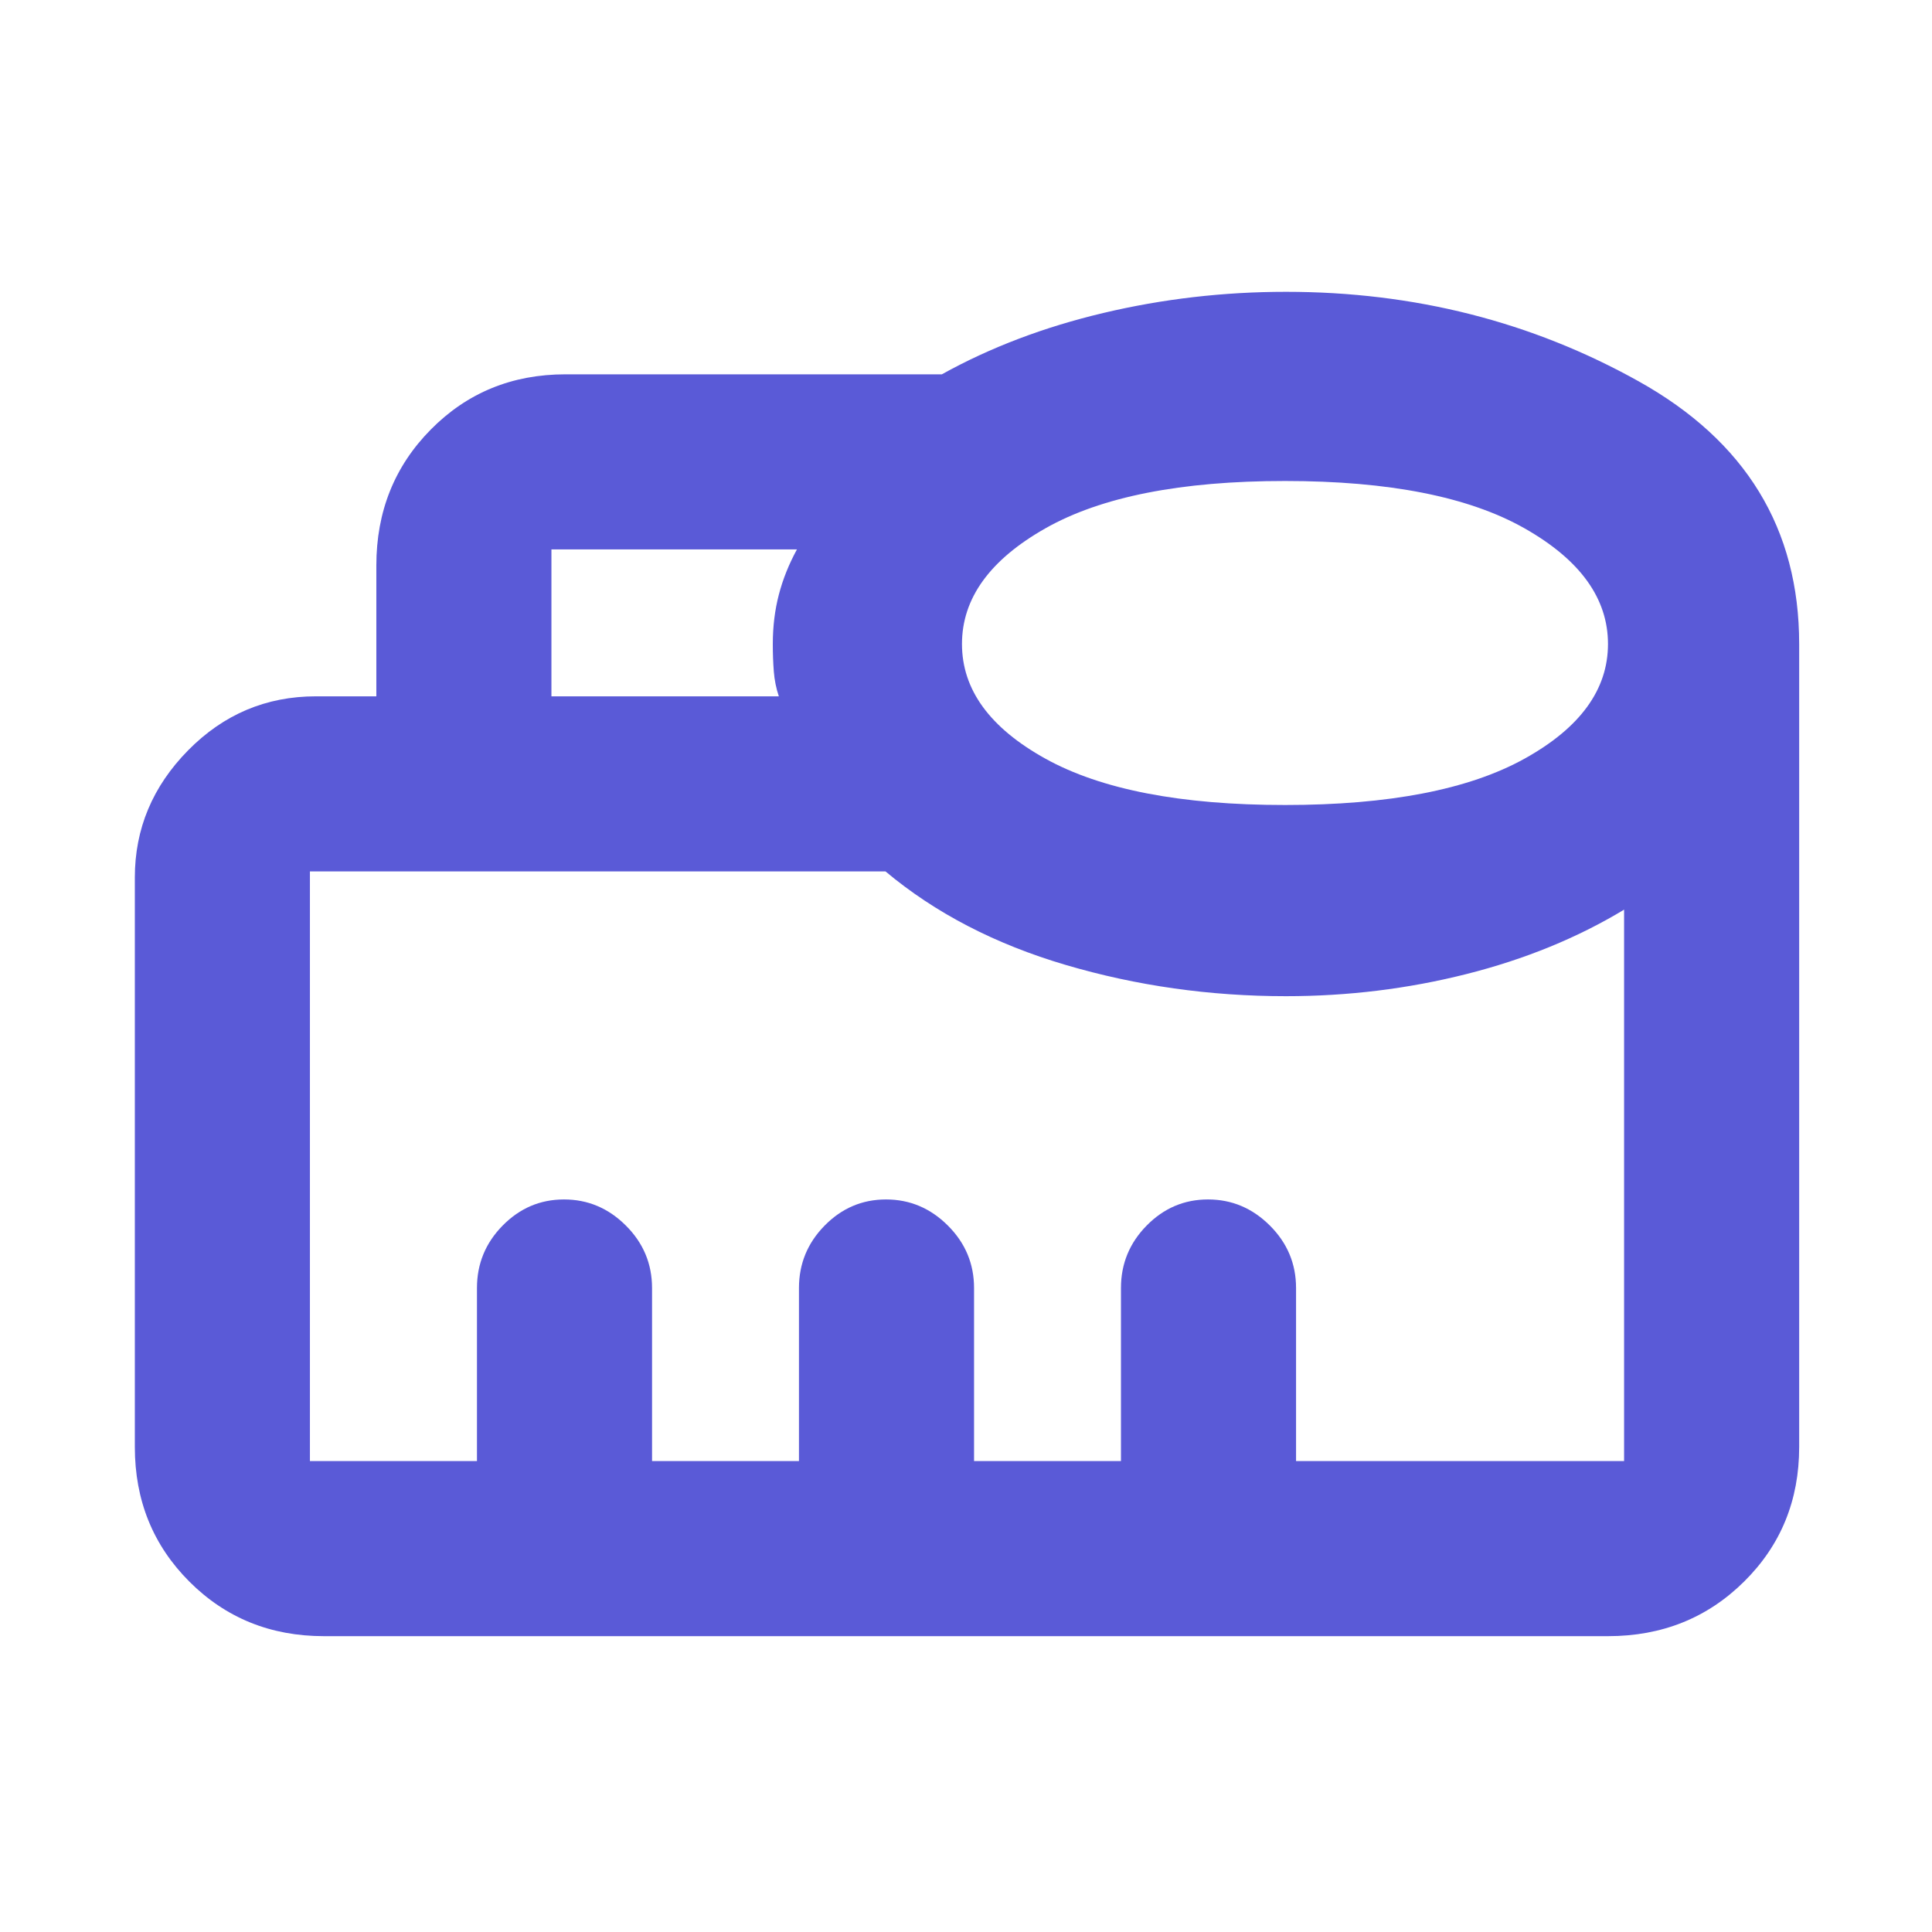 <svg xmlns="http://www.w3.org/2000/svg" height="48" viewBox="0 -960 960 960" width="48"><path fill="rgb(90, 90, 215)" d="M237-234v-86q0-18.05 12.76-31.02Q262.53-364 280.26-364 298-364 311-351.02q13 12.97 13 31.02v86h73v-86q0-18.05 12.76-31.02Q422.53-364 440.26-364 458-364 471-351.02q13 12.97 13 31.02v86h73v-86q0-18.05 12.76-31.02Q582.53-364 600.26-364 618-364 631-351.02q13 12.97 13 31.02v86h163v-274q-34.83 21.03-78.36 32.01Q685.1-465 639-465q-56.72 0-109.36-15.5T440-527H154v293h83Zm37-380h113q-2-5.94-2.5-12.38-.5-6.45-.5-13.53 0-13.09 3-24.61 3-11.51 9-22.48H274v73Zm364.5 54q77.5 0 119-23t41.5-57q0-34-41.5-57.5t-119-23.5q-77.5 0-119 23.5T478-640q0 34 41.5 57t119 23ZM161-147q-39.8 0-66.9-27.1Q67-201.2 67-241v-283q0-36.25 26.44-63.13Q119.88-614 157-614h30v-65q0-40.21 27.1-67.61Q241.2-774 281-774h187q36-20 80.31-30.5Q592.63-815 639-815q95.58 0 175.29 44.5T894-640v399q0 39.8-27.39 66.9Q839.21-147 799-147H161Zm76-87h570-653 83Z"/></svg>